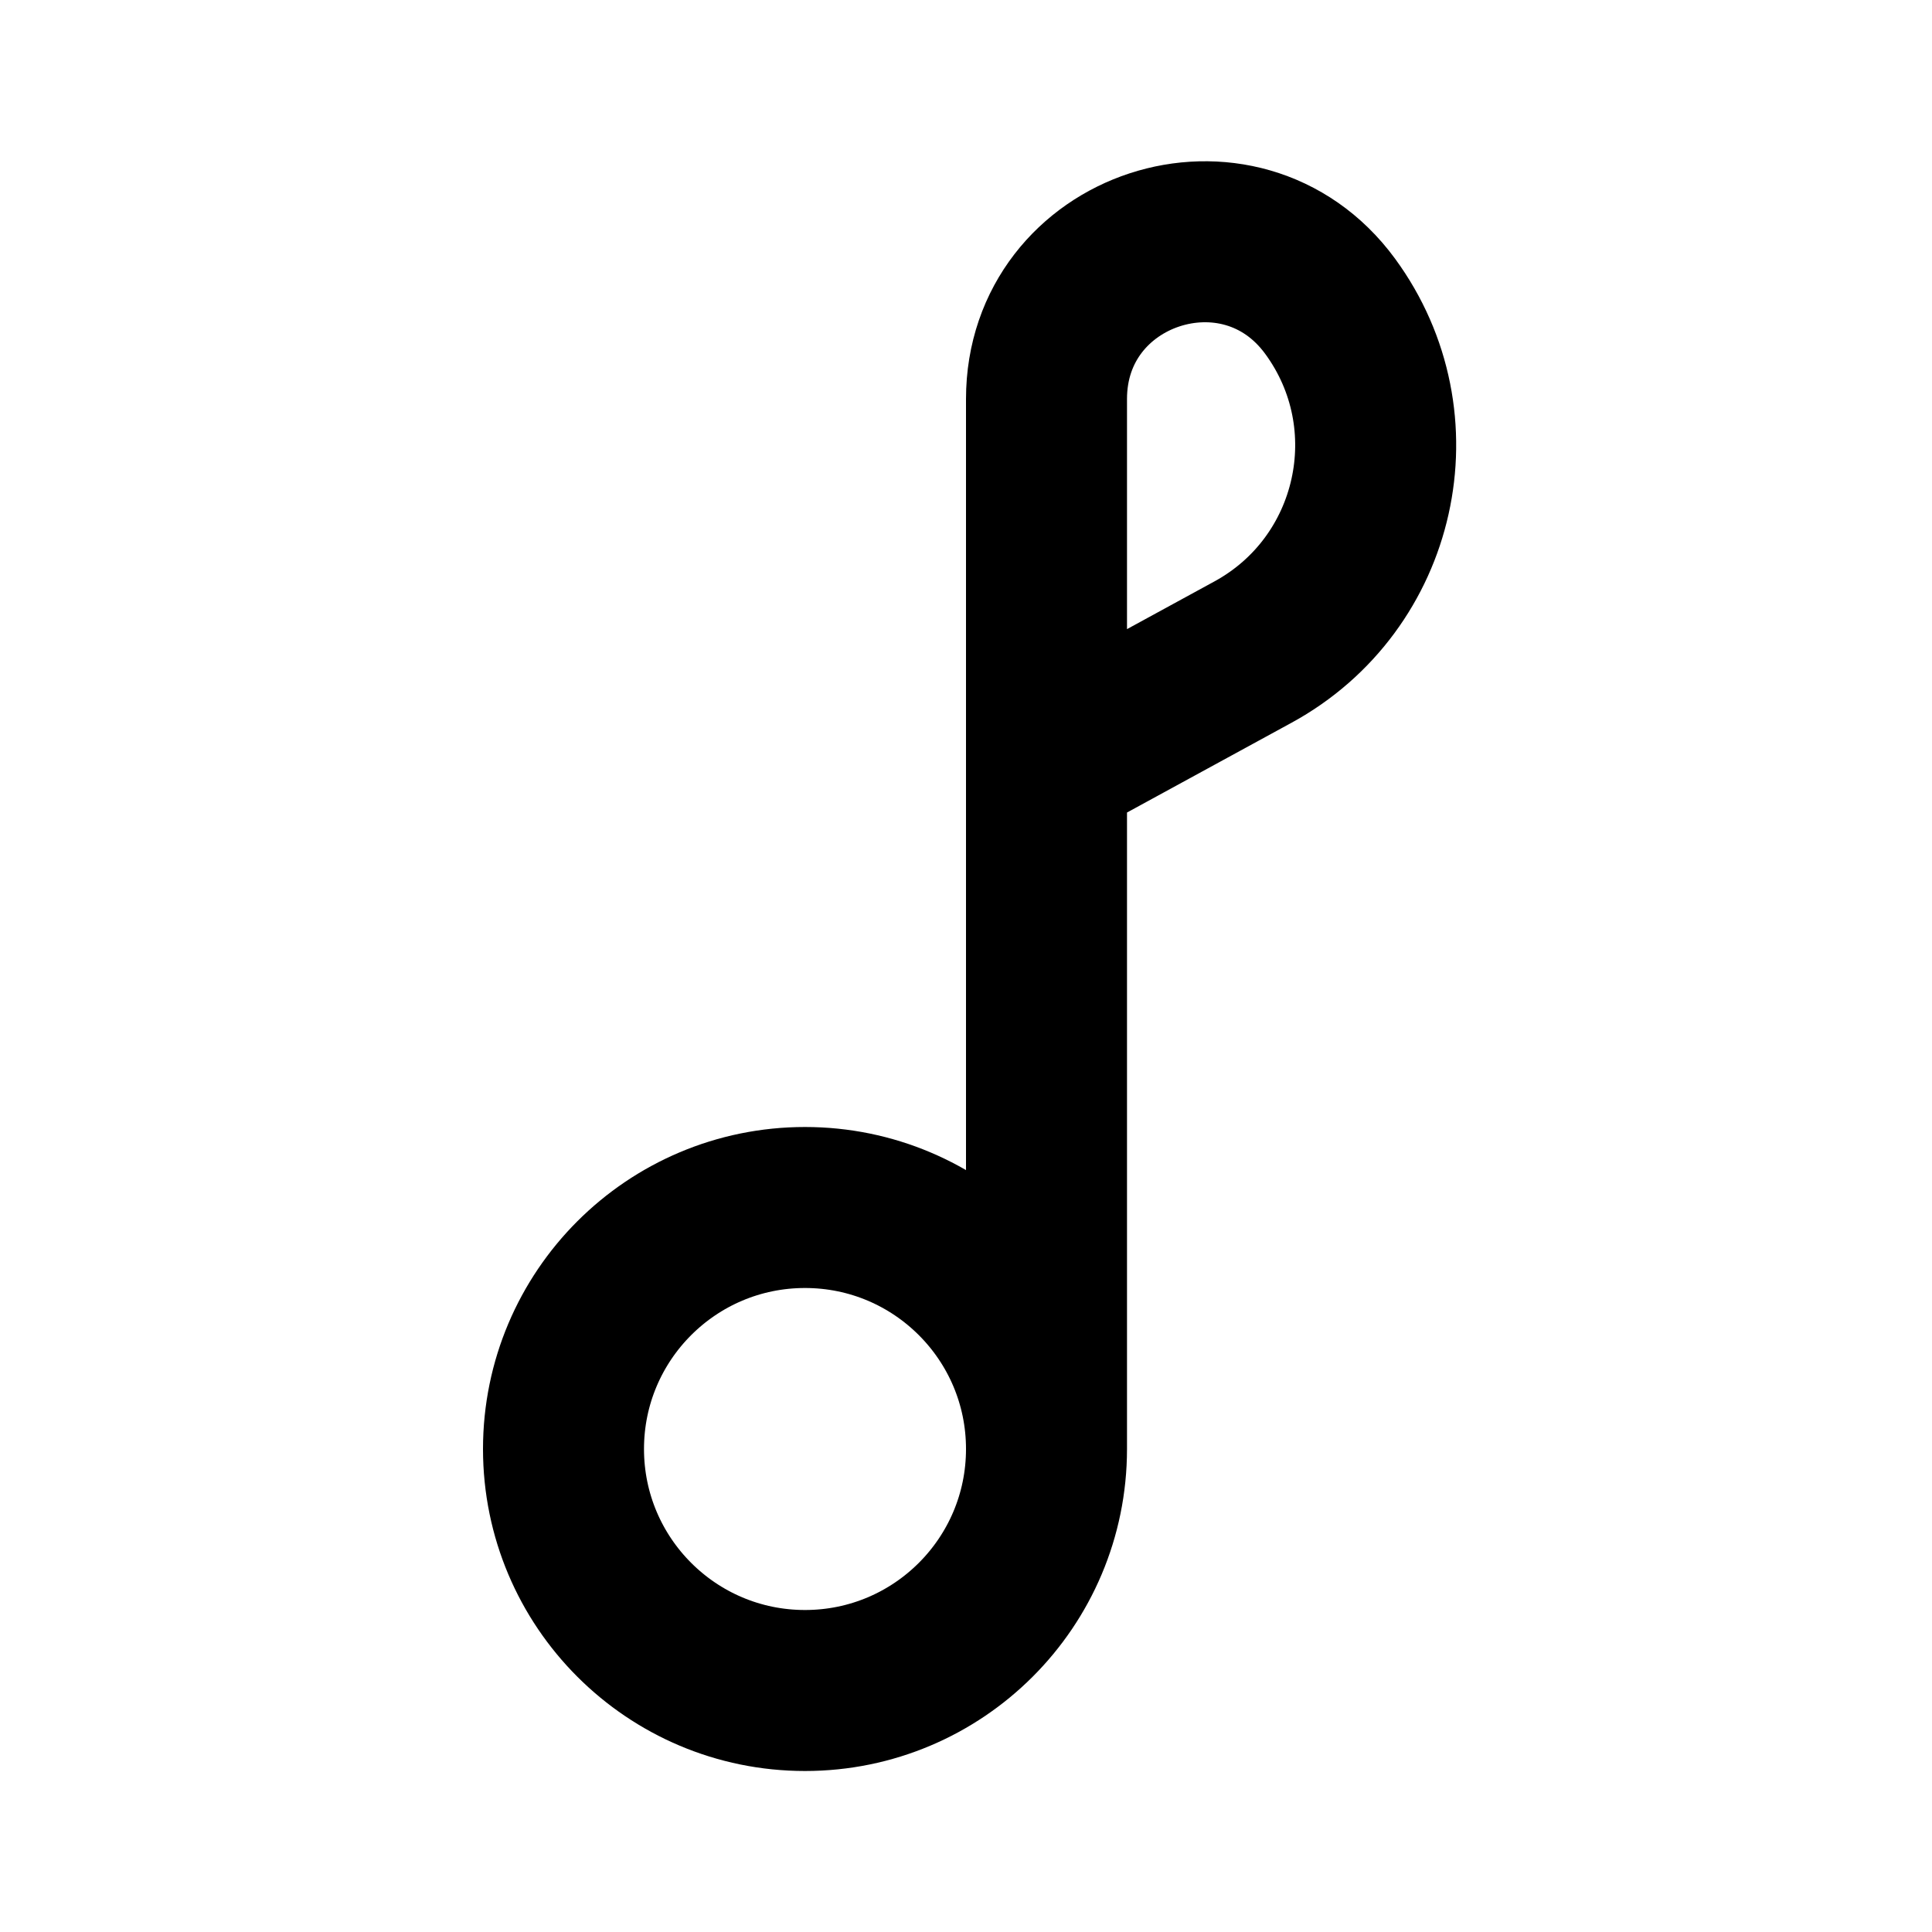 <svg width="24" height="24" viewBox="0 0 24 24" fill="none" xmlns="http://www.w3.org/2000/svg">
<path d="M13 18C13 19.657 11.657 21 10 21C8.343 21 7 19.657 7 18C7 16.343 8.343 15 10 15C11.657 15 13 16.343 13 18ZM13 18V9.5M13 9.5V4.957C13 3.072 15.408 2.284 16.523 3.804C17.569 5.231 17.118 7.254 15.564 8.101L13 9.5Z" stroke="currentColor" stroke-width="2" stroke-linecap="round" stroke-linejoin="round"/>
</svg>
